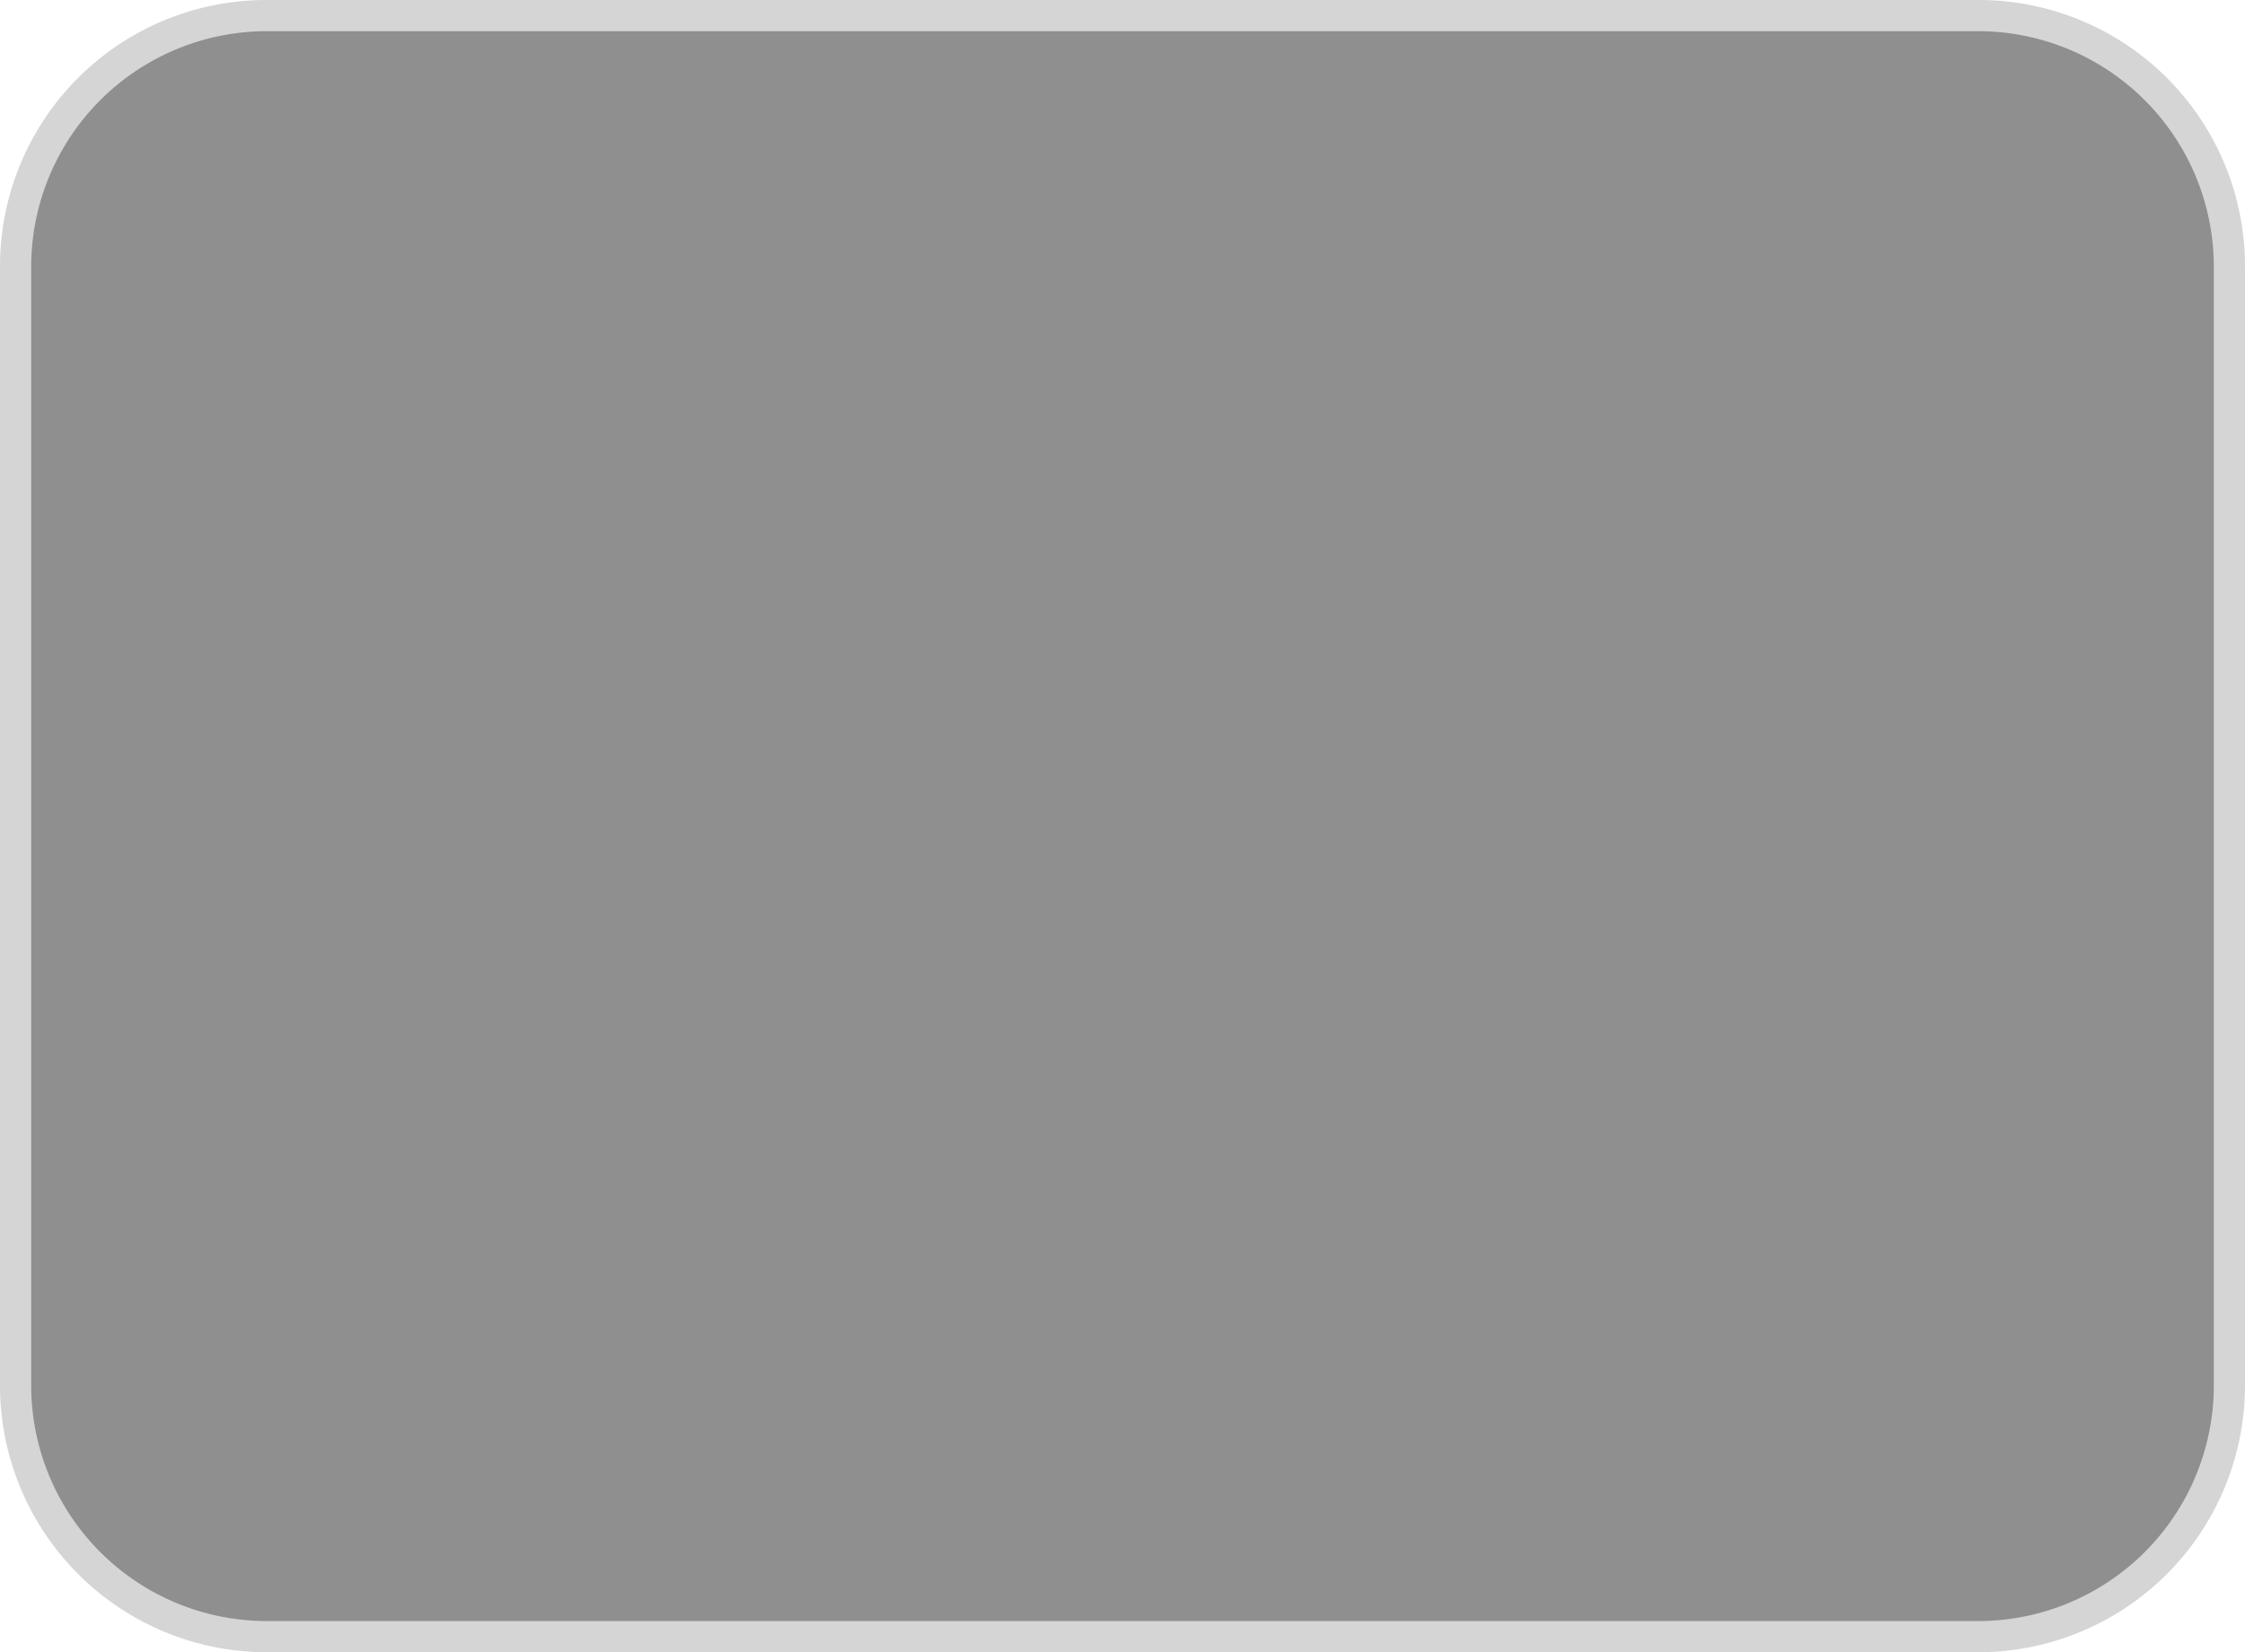 <svg xmlns="http://www.w3.org/2000/svg" viewBox="0 0 36 26.5"><defs><style>.cls-1{opacity:0.55;}.cls-2{fill:#333;}.cls-3{fill:#b3b3b3;}</style></defs><g id="Layer_2" data-name="Layer 2"><g id="Layer_1-2" data-name="Layer 1"><g class="cls-1"><path class="cls-2" d="M4.28.25H31.73a4,4,0,0,1,4,4V22.22a4,4,0,0,1-4,4H4.27a4,4,0,0,1-4-4V4.28A4,4,0,0,1,4.28.25Z"/><path class="cls-3" d="M31.72.5A3.78,3.78,0,0,1,35.5,4.28V22.22A3.78,3.78,0,0,1,31.72,26H4.28A3.78,3.78,0,0,1,.5,22.22V4.28A3.78,3.78,0,0,1,4.28.5H31.72m0-.5H4.28A4.27,4.27,0,0,0,0,4.28V22.22A4.28,4.28,0,0,0,4.28,26.5H31.72A4.28,4.28,0,0,0,36,22.22V4.28A4.27,4.27,0,0,0,31.72,0Z"/></g></g></g></svg>